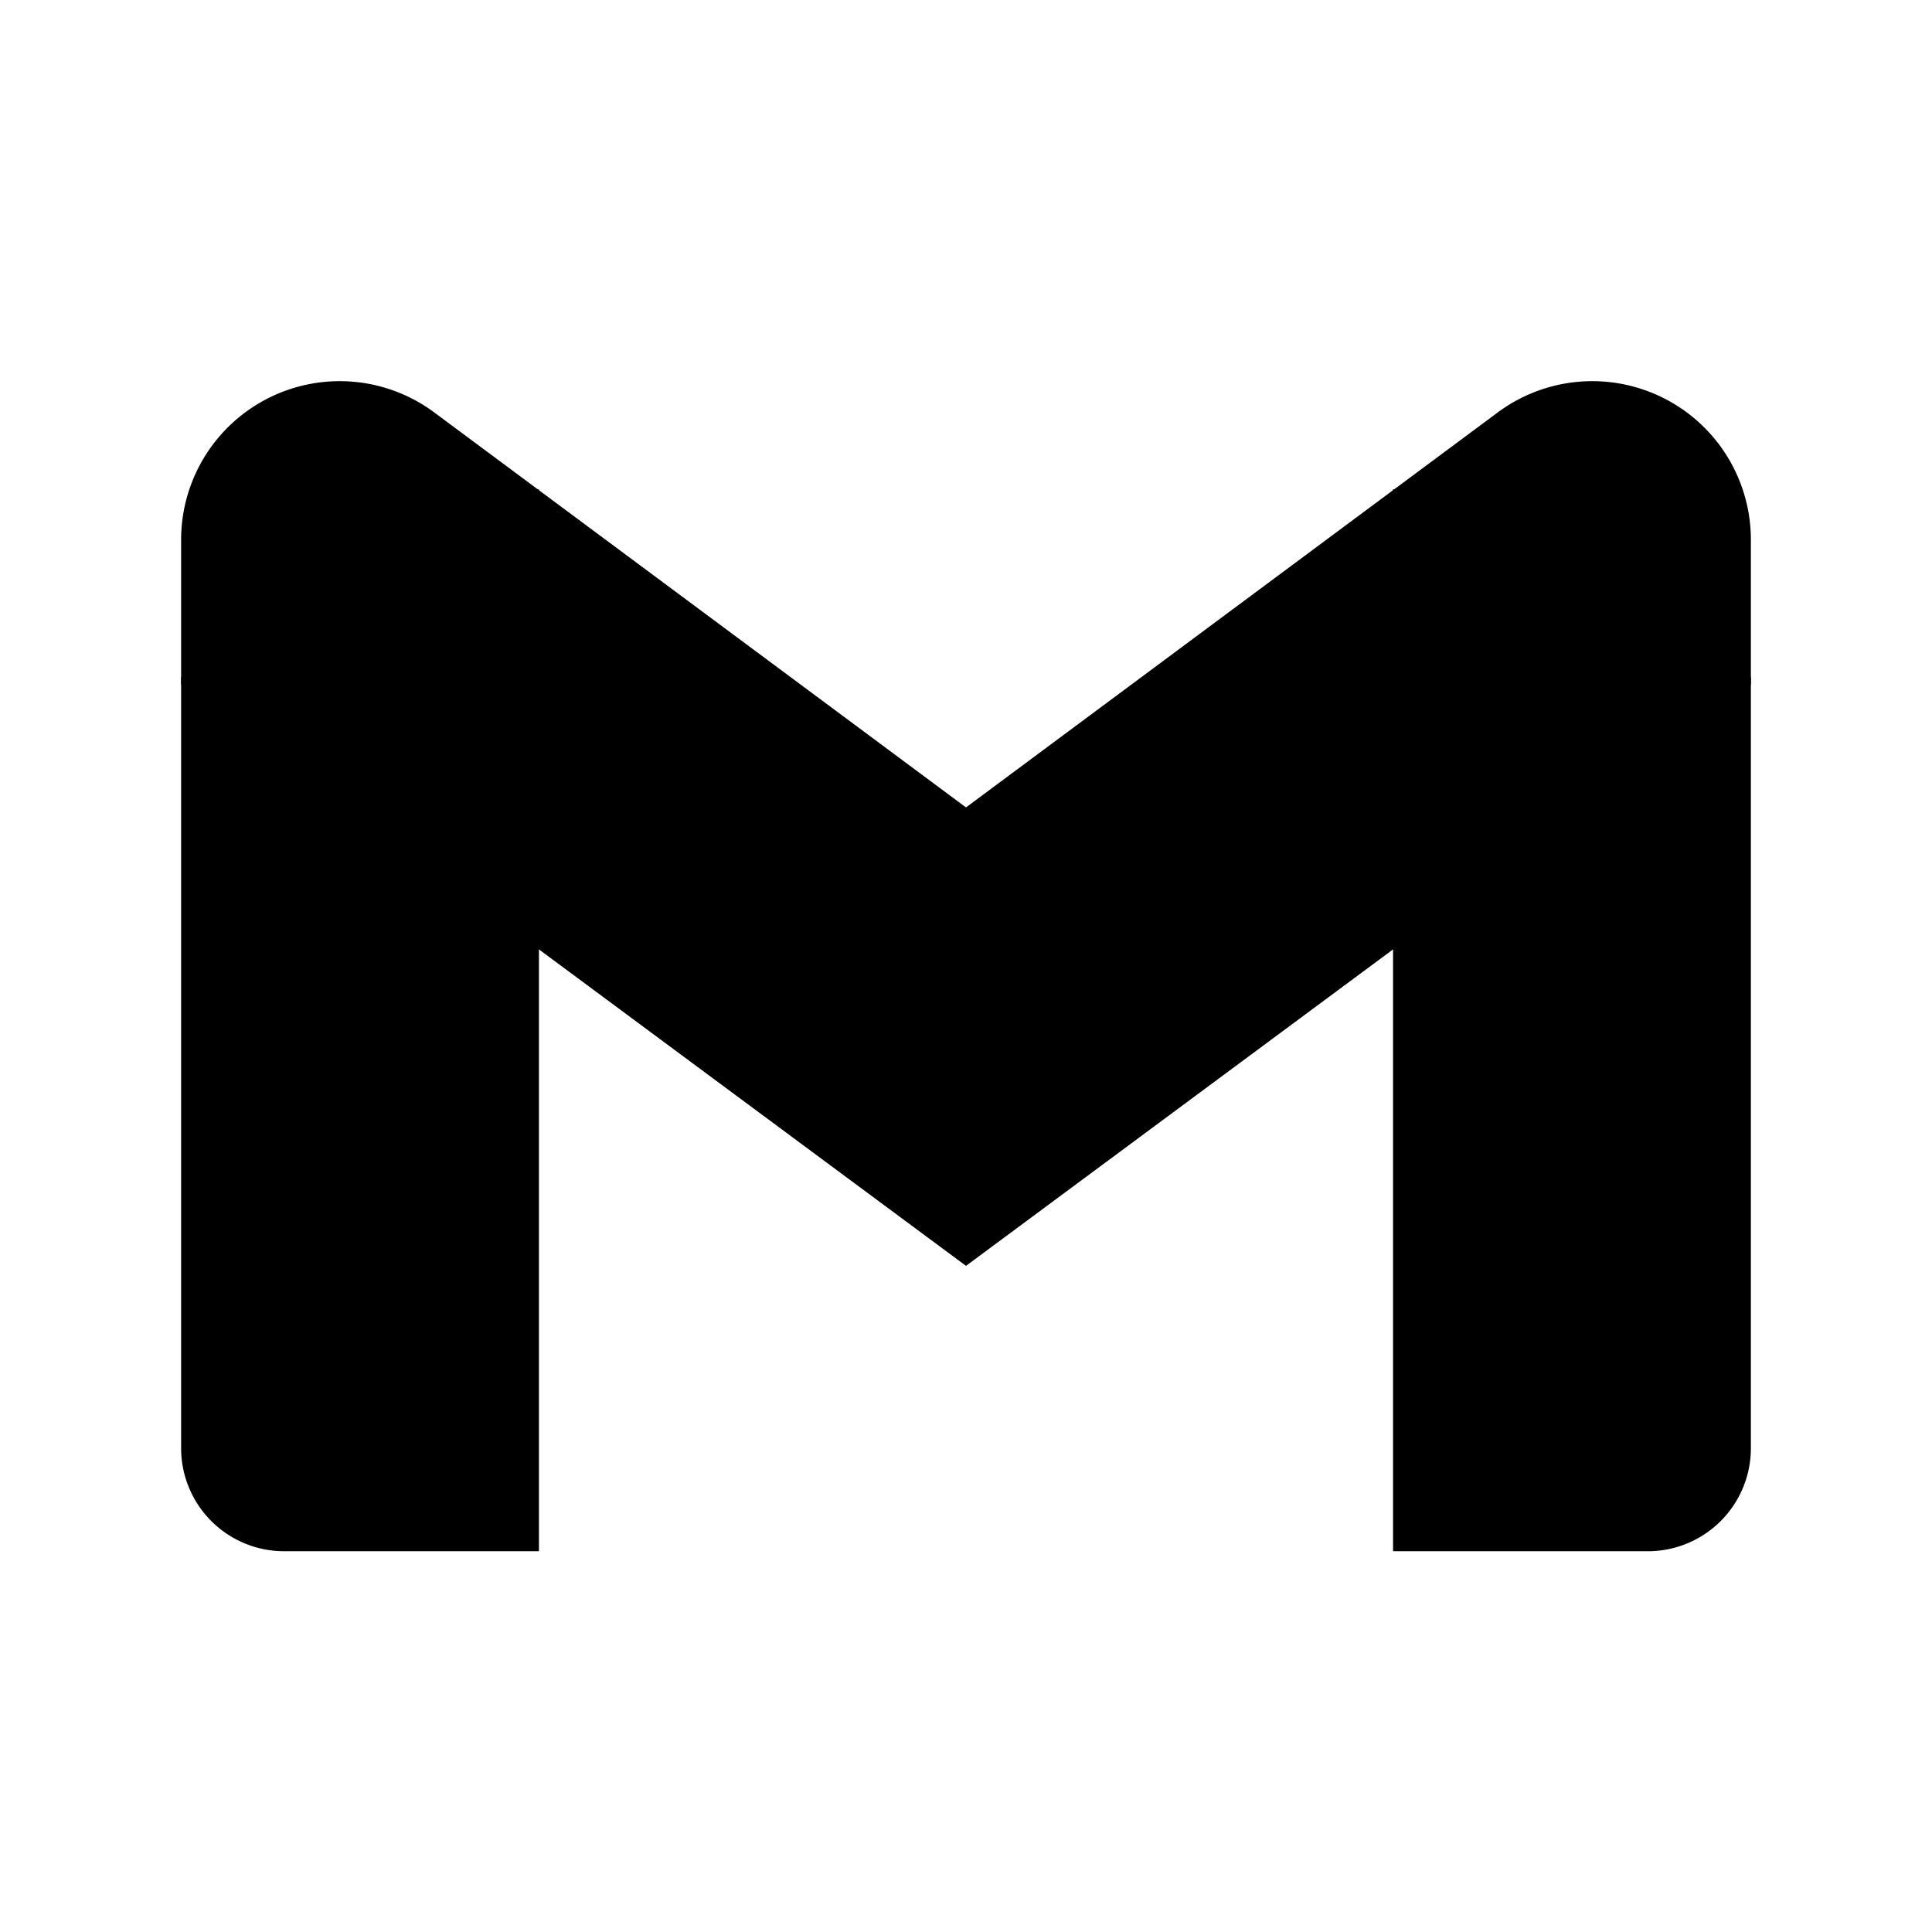 <svg width="800px" height="800px" viewBox="0 0 48 48" xmlns="http://www.w3.org/2000/svg">
  <path class="cls-1" d="M13.39,12.15V38.54H7.06A2.56,2.56,0,0,1,4.5,36V16.82" fill="currentColor" />
  <path class="cls-1" d="M34.61,12.15V38.54h6.33A2.56,2.56,0,0,0,43.5,36V16.82" fill="currentColor" />
  <path class="cls-1" d="M24,31.45,43.5,17V13.4a3.94,3.94,0,0,0-6.28-3.16L24,20.06,10.78,10.24A3.94,3.94,0,0,0,4.5,13.4V17Z" fill="currentColor" />
</svg>